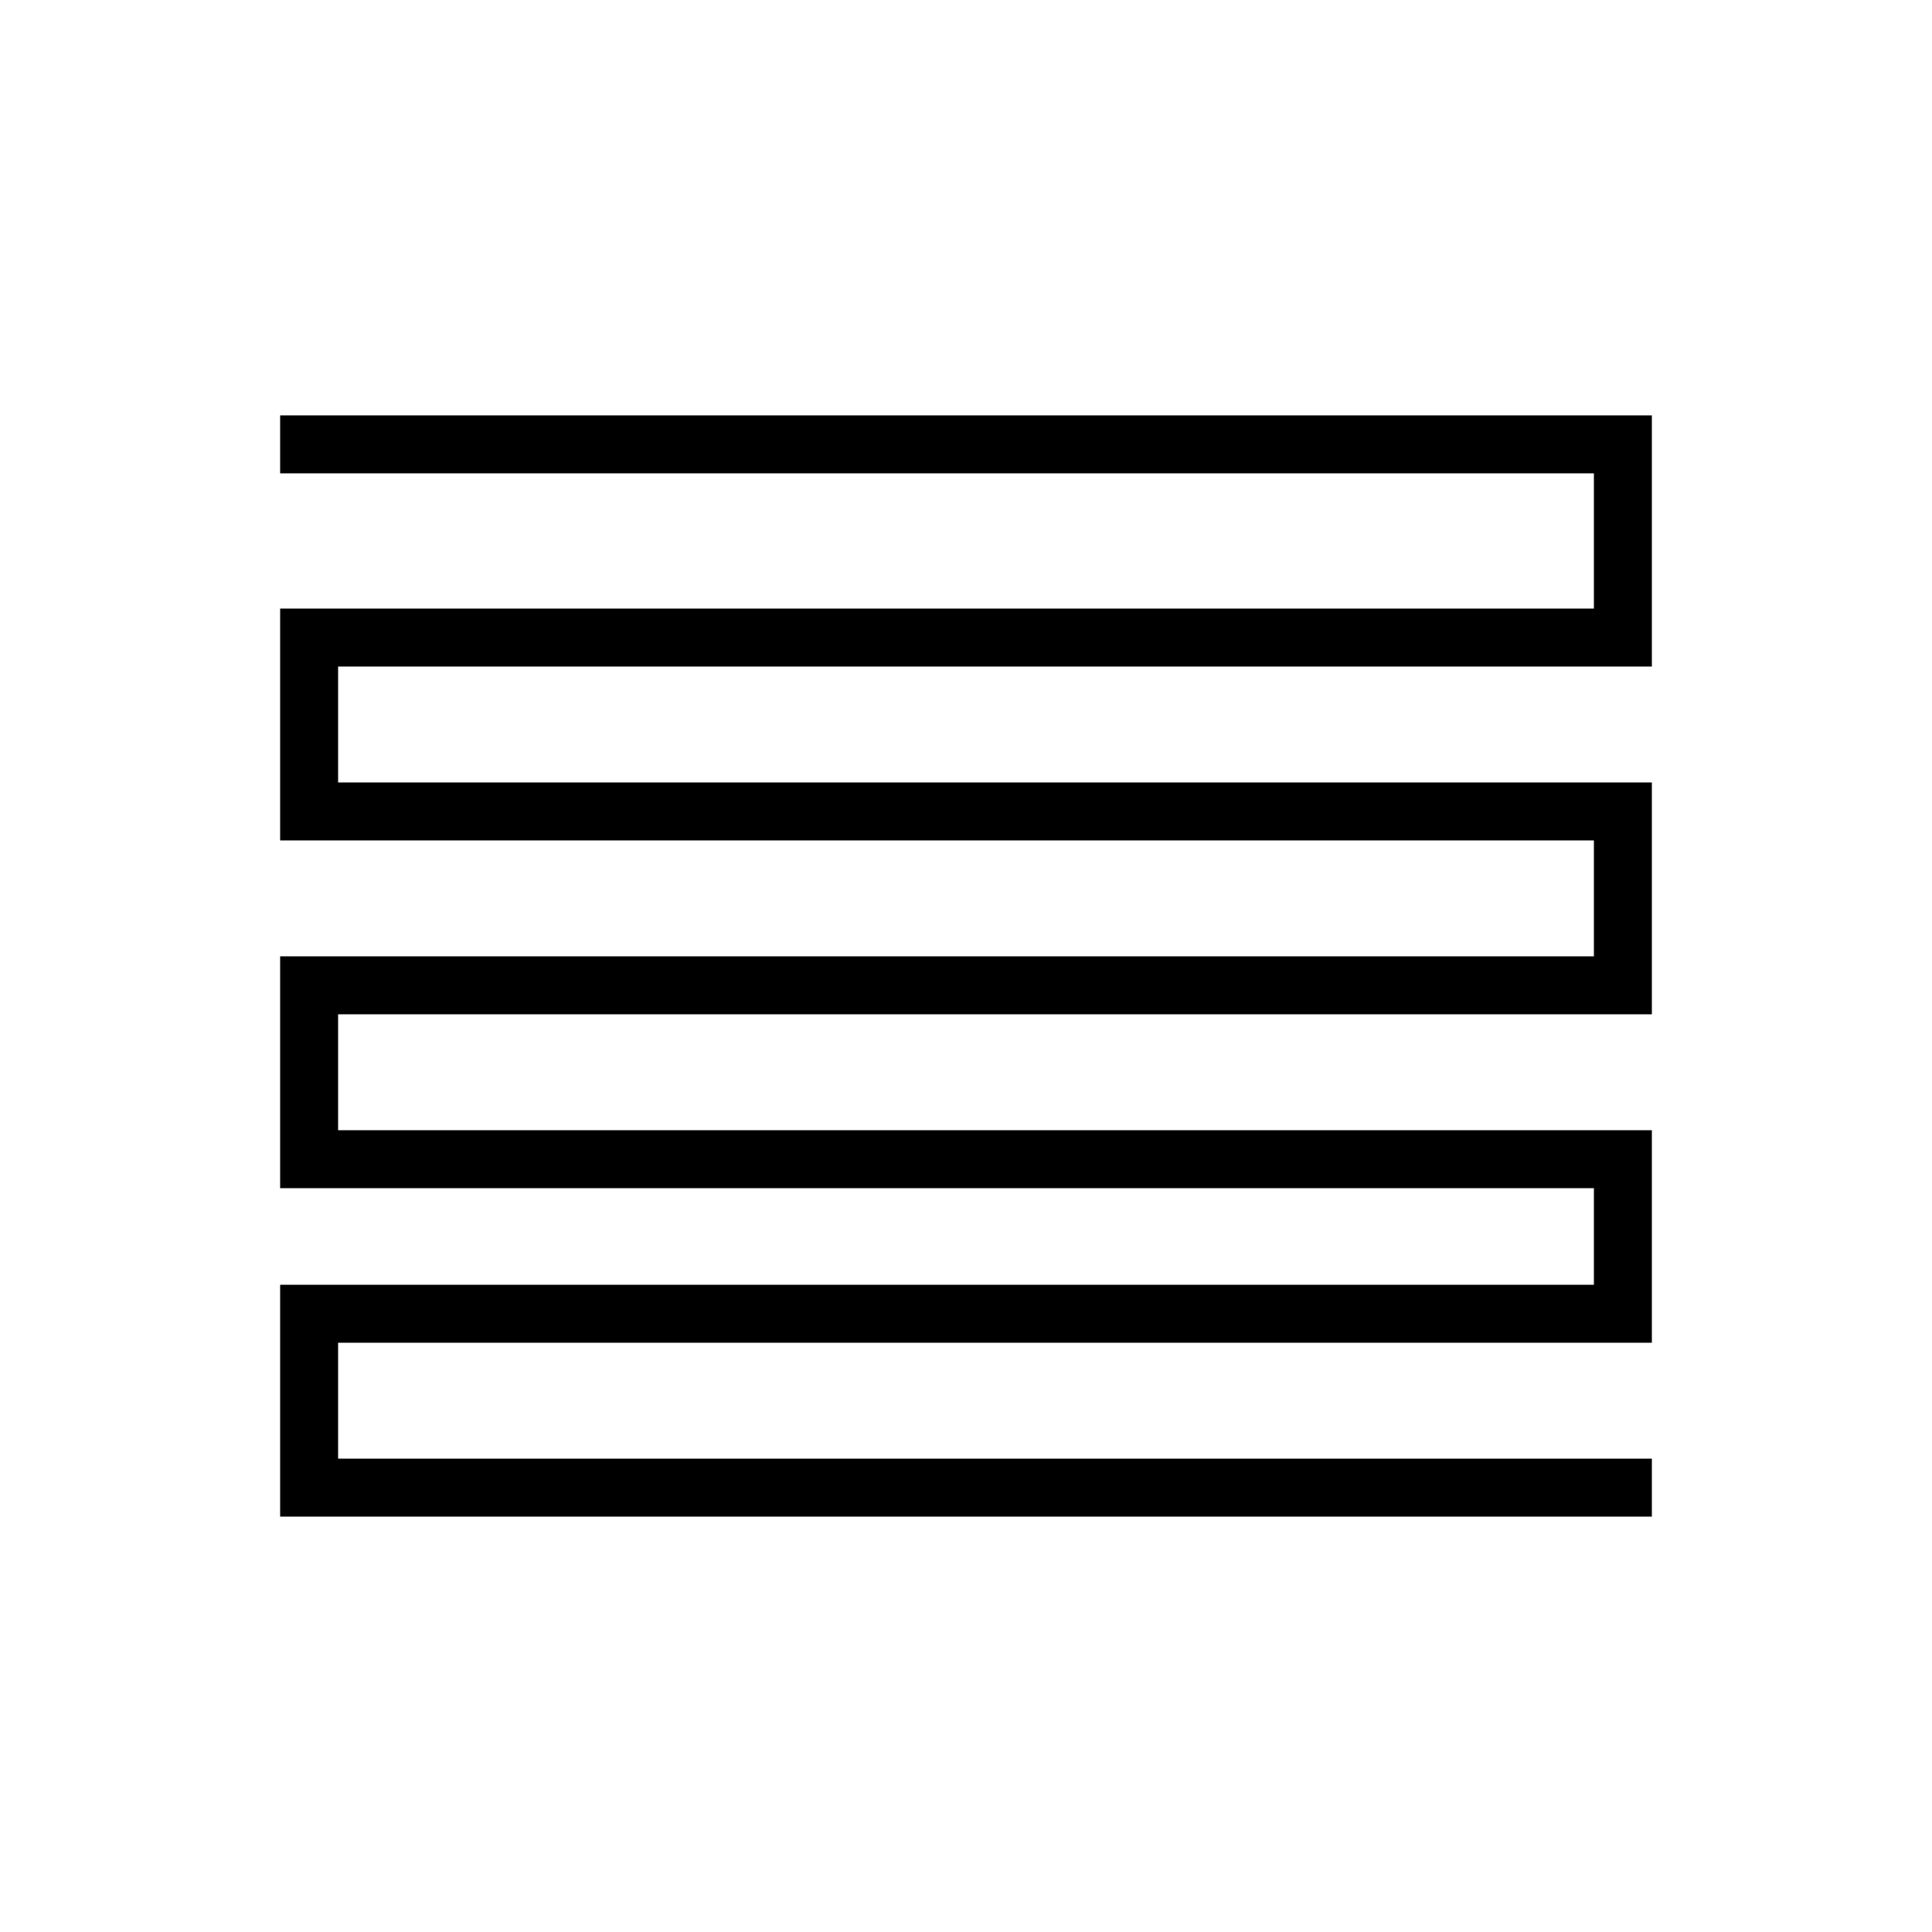 <?xml version="1.0" standalone="no"?><!-- Generator: Gravit.io --><svg xmlns="http://www.w3.org/2000/svg" xmlns:xlink="http://www.w3.org/1999/xlink" style="isolation:isolate" viewBox="0 0 100 100" width="100" height="100"><defs><clipPath id="_clipPath_b3Wpzm5DlecpqeDzhp1MZXqTsYE6cOMy"><rect width="100" height="100"/></clipPath></defs><g clip-path="url(#_clipPath_b3Wpzm5DlecpqeDzhp1MZXqTsYE6cOMy)"><path d=" M 16 23 L 84 23 L 84 33 L 16 33 L 16 42 L 84 42 L 84 51 L 16 51 L 16 60 L 84 60 L 84 68 L 16 68 L 16 77 L 84 77" fill="none" vector-effect="non-scaling-stroke" stroke-width="3" stroke="rgb(0,0,0)" stroke-linejoin="miter" stroke-linecap="square" stroke-miterlimit="3"/></g></svg>